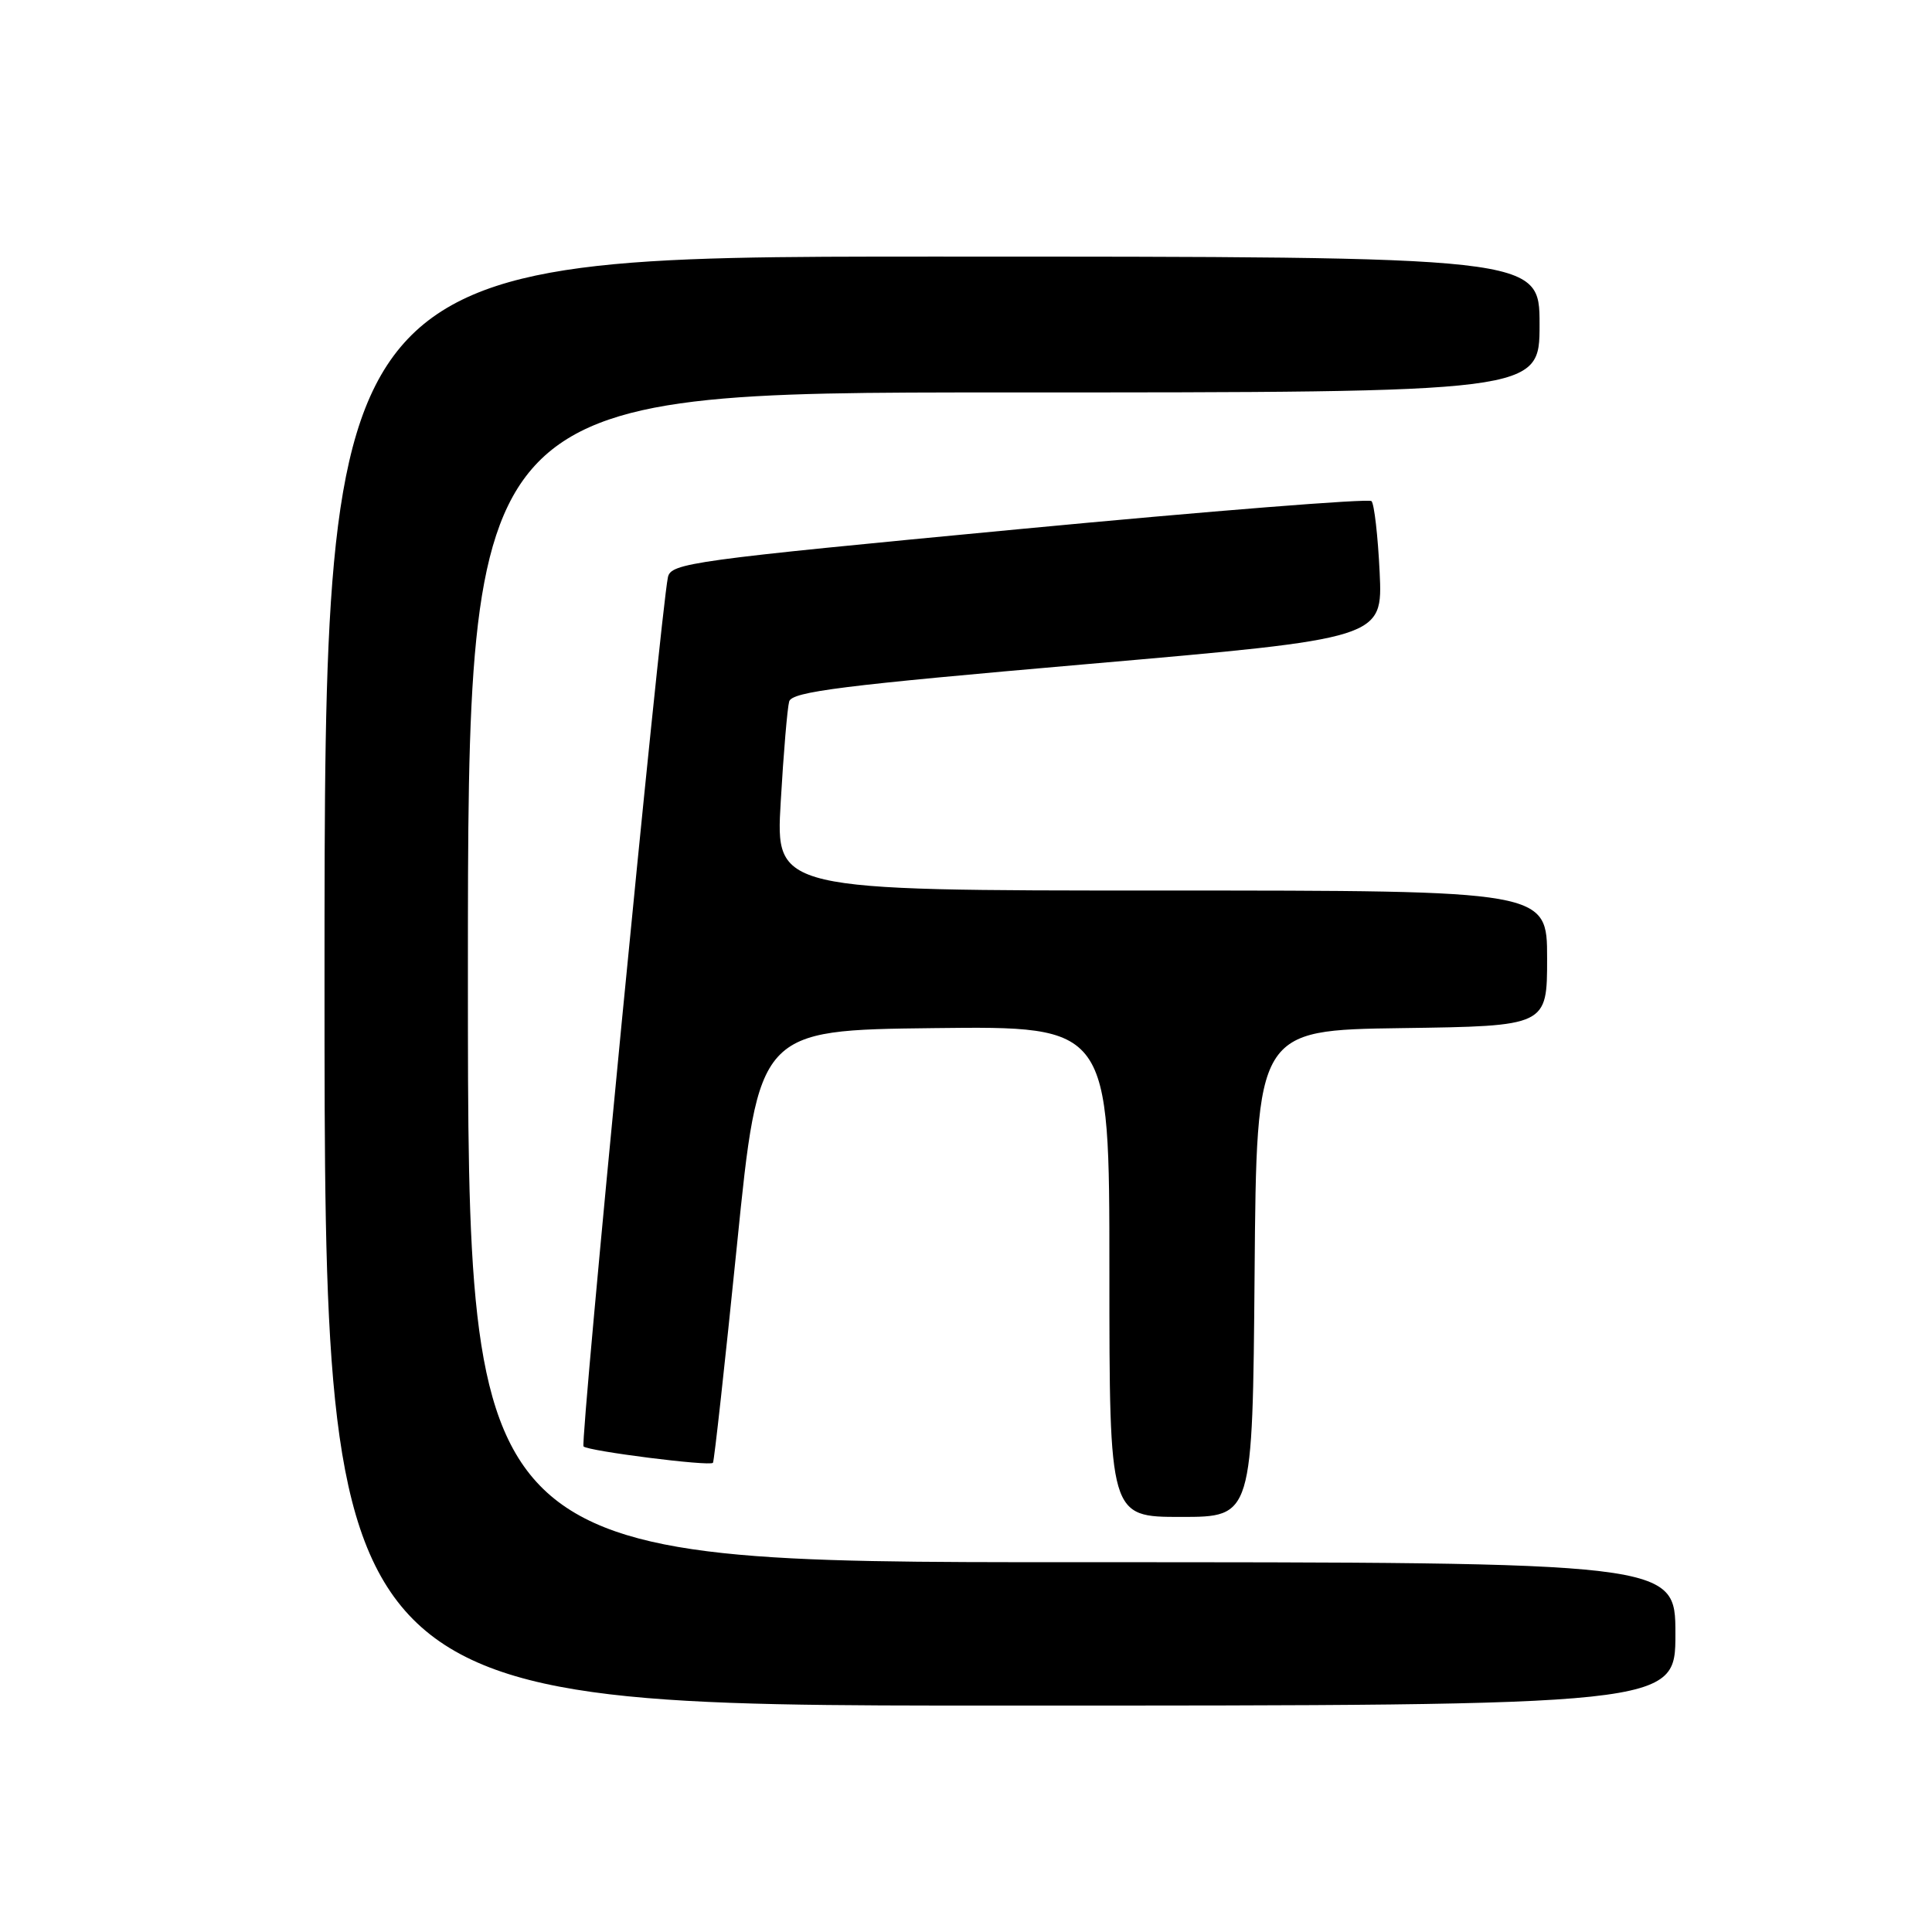 <?xml version="1.0" encoding="UTF-8" standalone="no"?>
<!DOCTYPE svg PUBLIC "-//W3C//DTD SVG 1.1//EN" "http://www.w3.org/Graphics/SVG/1.1/DTD/svg11.dtd" >
<svg xmlns="http://www.w3.org/2000/svg" xmlns:xlink="http://www.w3.org/1999/xlink" version="1.1" viewBox="0 0 256 256">
 <g >
 <path fill="currentColor"
d=" M 222.00 216.50 C 222.00 207.00 222.00 207.00 142.00 207.00 C 62.00 207.00 62.00 207.00 62.00 129.50 C 62.00 52.00 62.00 52.00 133.00 52.00 C 204.00 52.00 204.00 52.00 204.00 43.00 C 204.00 34.00 204.00 34.00 123.50 34.00 C 43.00 34.00 43.00 34.00 43.00 130.00 C 43.00 226.00 43.00 226.00 132.50 226.00 C 222.00 226.00 222.00 226.00 222.00 216.50 Z  M 166.24 168.75 C 166.50 136.50 166.50 136.50 185.75 136.23 C 205.00 135.96 205.00 135.96 205.00 126.98 C 205.00 118.00 205.00 118.00 153.88 118.00 C 102.76 118.00 102.76 118.00 103.45 106.25 C 103.82 99.79 104.33 93.80 104.57 92.95 C 104.94 91.65 111.56 90.82 144.12 87.99 C 183.22 84.59 183.22 84.59 182.81 75.82 C 182.58 71.00 182.09 66.76 181.73 66.40 C 181.37 66.04 160.34 67.71 134.99 70.12 C 91.51 74.25 88.89 74.61 88.50 76.50 C 87.50 81.41 76.84 191.18 77.32 191.66 C 77.95 192.28 94.03 194.32 94.47 193.83 C 94.63 193.65 96.06 180.68 97.65 165.00 C 100.53 136.50 100.53 136.50 123.77 136.23 C 147.00 135.96 147.00 135.96 147.00 168.48 C 147.00 201.00 147.00 201.00 156.49 201.00 C 165.97 201.00 165.97 201.00 166.24 168.75 Z "/>
</g>
</svg>